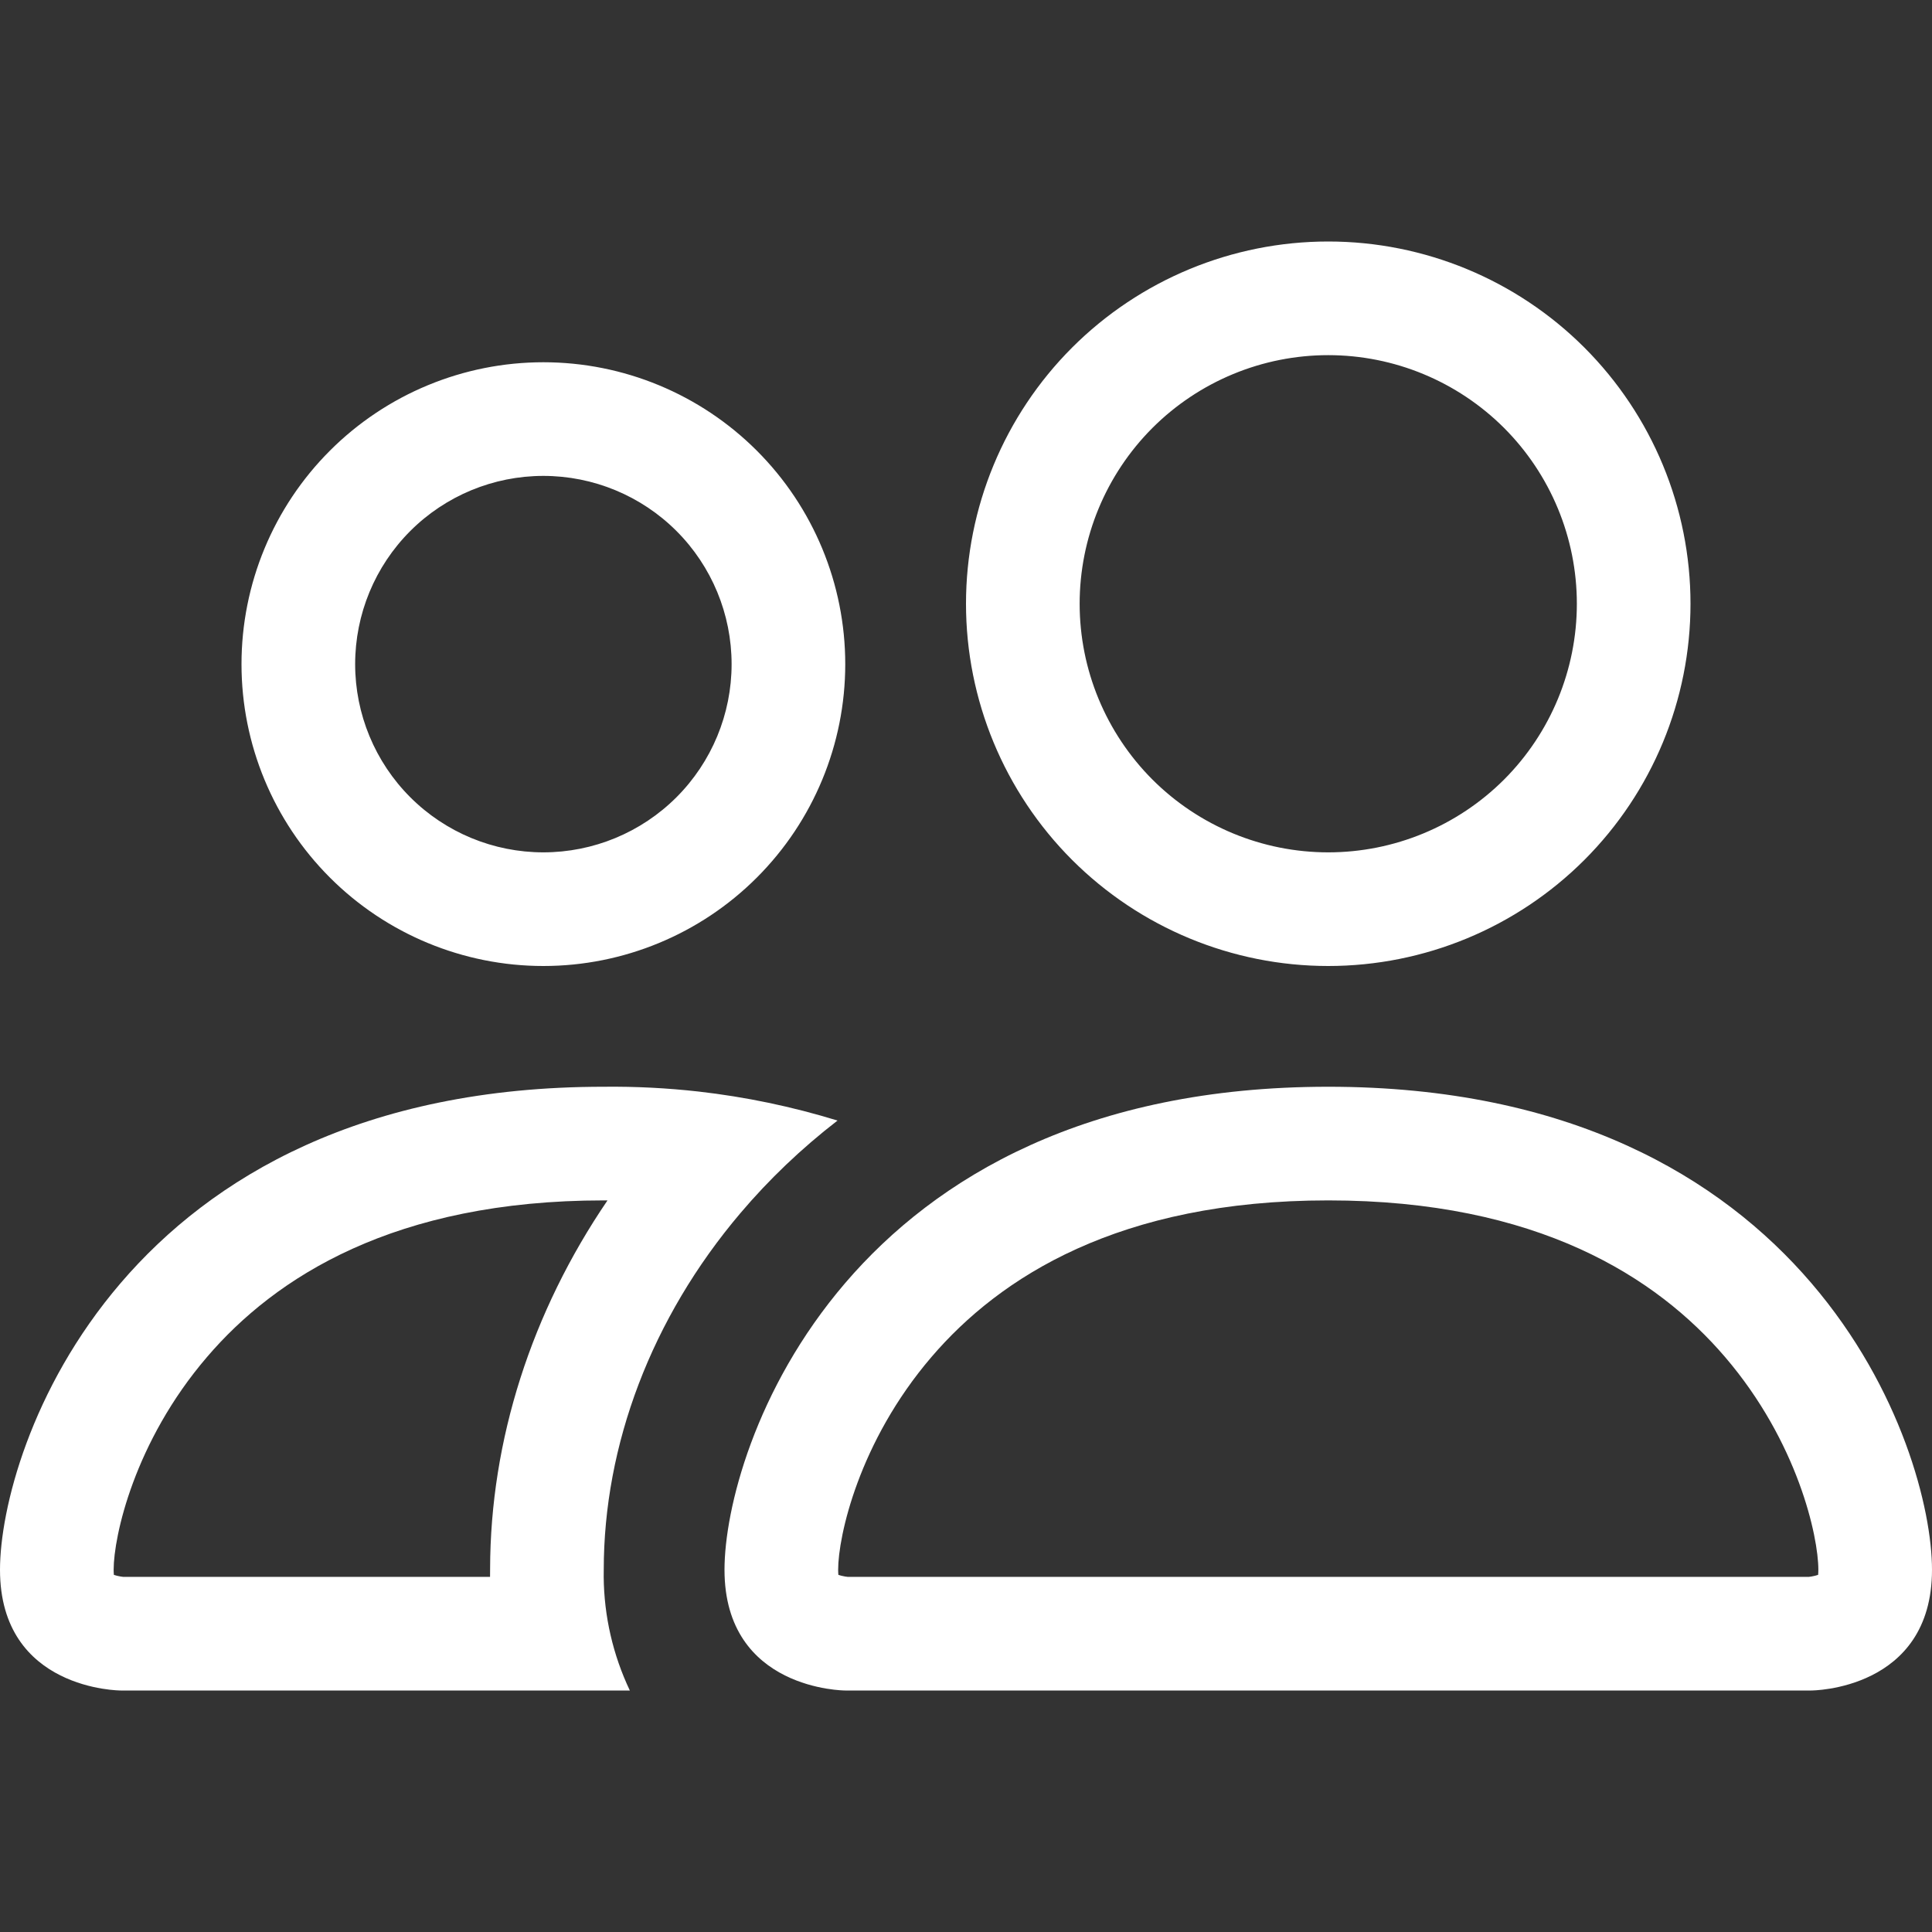 <svg width="34" height="34" viewBox="0 0 34 34" fill="none" xmlns="http://www.w3.org/2000/svg">
<rect x="0" y="0" width="34" height="34" fill="#333333" stroke="none"/>
<path fill-rule="evenodd" clip-rule="evenodd" d="M2.125 29.75H11.084C10.787 29.124 10.63 28.442 10.624 27.75C10.624 27.708 10.624 27.667 10.625 27.625C10.625 25.437 11.459 23.2 13.031 21.348C13.528 20.762 14.098 20.215 14.739 19.72C13.939 19.474 13.119 19.303 12.29 19.209C11.738 19.147 11.182 19.119 10.625 19.125C2.125 19.125 0 25.5 0 27.625C0 29.75 2.125 29.75 2.125 29.75ZM31.875 29.75C31.875 29.75 34 29.75 34 27.625C34 25.5 31.875 19.125 23.375 19.125C14.875 19.125 12.75 25.5 12.75 27.625C12.75 29.75 14.875 29.75 14.875 29.75H31.875ZM31.834 27.75C31.844 27.749 31.859 27.747 31.878 27.744C31.922 27.737 31.963 27.726 31.996 27.715C31.998 27.692 32 27.662 32 27.625C32 27.041 31.64 25.377 30.357 23.88C29.155 22.477 27.06 21.125 23.375 21.125C19.69 21.125 17.595 22.477 16.393 23.88C15.11 25.377 14.75 27.041 14.75 27.625C14.75 27.662 14.752 27.692 14.754 27.715C14.787 27.726 14.828 27.737 14.872 27.744C14.891 27.747 14.906 27.749 14.916 27.75H31.834ZM10.691 21.125C10.677 21.125 10.662 21.125 10.648 21.125L10.637 21.125H10.625C6.94 21.125 4.845 22.477 3.644 23.88C2.36 25.377 2 27.041 2 27.625C2 27.662 2.002 27.692 2.004 27.715C2.037 27.726 2.078 27.737 2.122 27.744C2.141 27.747 2.156 27.749 2.166 27.75H8.624C8.624 27.703 8.624 27.655 8.625 27.608C8.629 25.344 9.354 23.087 10.691 21.125ZM23.375 15C24.535 15 25.648 14.539 26.469 13.719C27.289 12.898 27.75 11.785 27.75 10.625C27.75 9.465 27.289 8.352 26.469 7.531C25.648 6.711 24.535 6.25 23.375 6.25C22.215 6.25 21.102 6.711 20.281 7.531C19.461 8.352 19 9.465 19 10.625C19 11.785 19.461 12.898 20.281 13.719C21.102 14.539 22.215 15 23.375 15ZM9.562 15C10.441 15 11.284 14.651 11.905 14.03C12.526 13.409 12.875 12.566 12.875 11.688C12.875 10.809 12.526 9.966 11.905 9.345C11.284 8.724 10.441 8.375 9.562 8.375C8.684 8.375 7.841 8.724 7.22 9.345C6.599 9.966 6.25 10.809 6.25 11.688C6.25 12.566 6.599 13.409 7.22 14.03C7.841 14.651 8.684 15 9.562 15ZM27.883 15.133C26.687 16.328 25.066 17 23.375 17C21.684 17 20.063 16.328 18.867 15.133C17.672 13.937 17 12.316 17 10.625C17 8.934 17.672 7.313 18.867 6.117C20.063 4.922 21.684 4.25 23.375 4.25C25.066 4.25 26.687 4.922 27.883 6.117C29.078 7.313 29.75 8.934 29.75 10.625C29.75 12.316 29.078 13.937 27.883 15.133ZM13.319 15.444C12.323 16.44 10.972 17 9.562 17C8.154 17 6.802 16.44 5.806 15.444C4.81 14.448 4.25 13.097 4.25 11.688C4.25 10.278 4.81 8.927 5.806 7.931C6.802 6.935 8.154 6.375 9.562 6.375C10.972 6.375 12.323 6.935 13.319 7.931C14.315 8.927 14.875 10.278 14.875 11.688C14.875 13.097 14.315 14.448 13.319 15.444Z" fill="white"/>
</svg>

